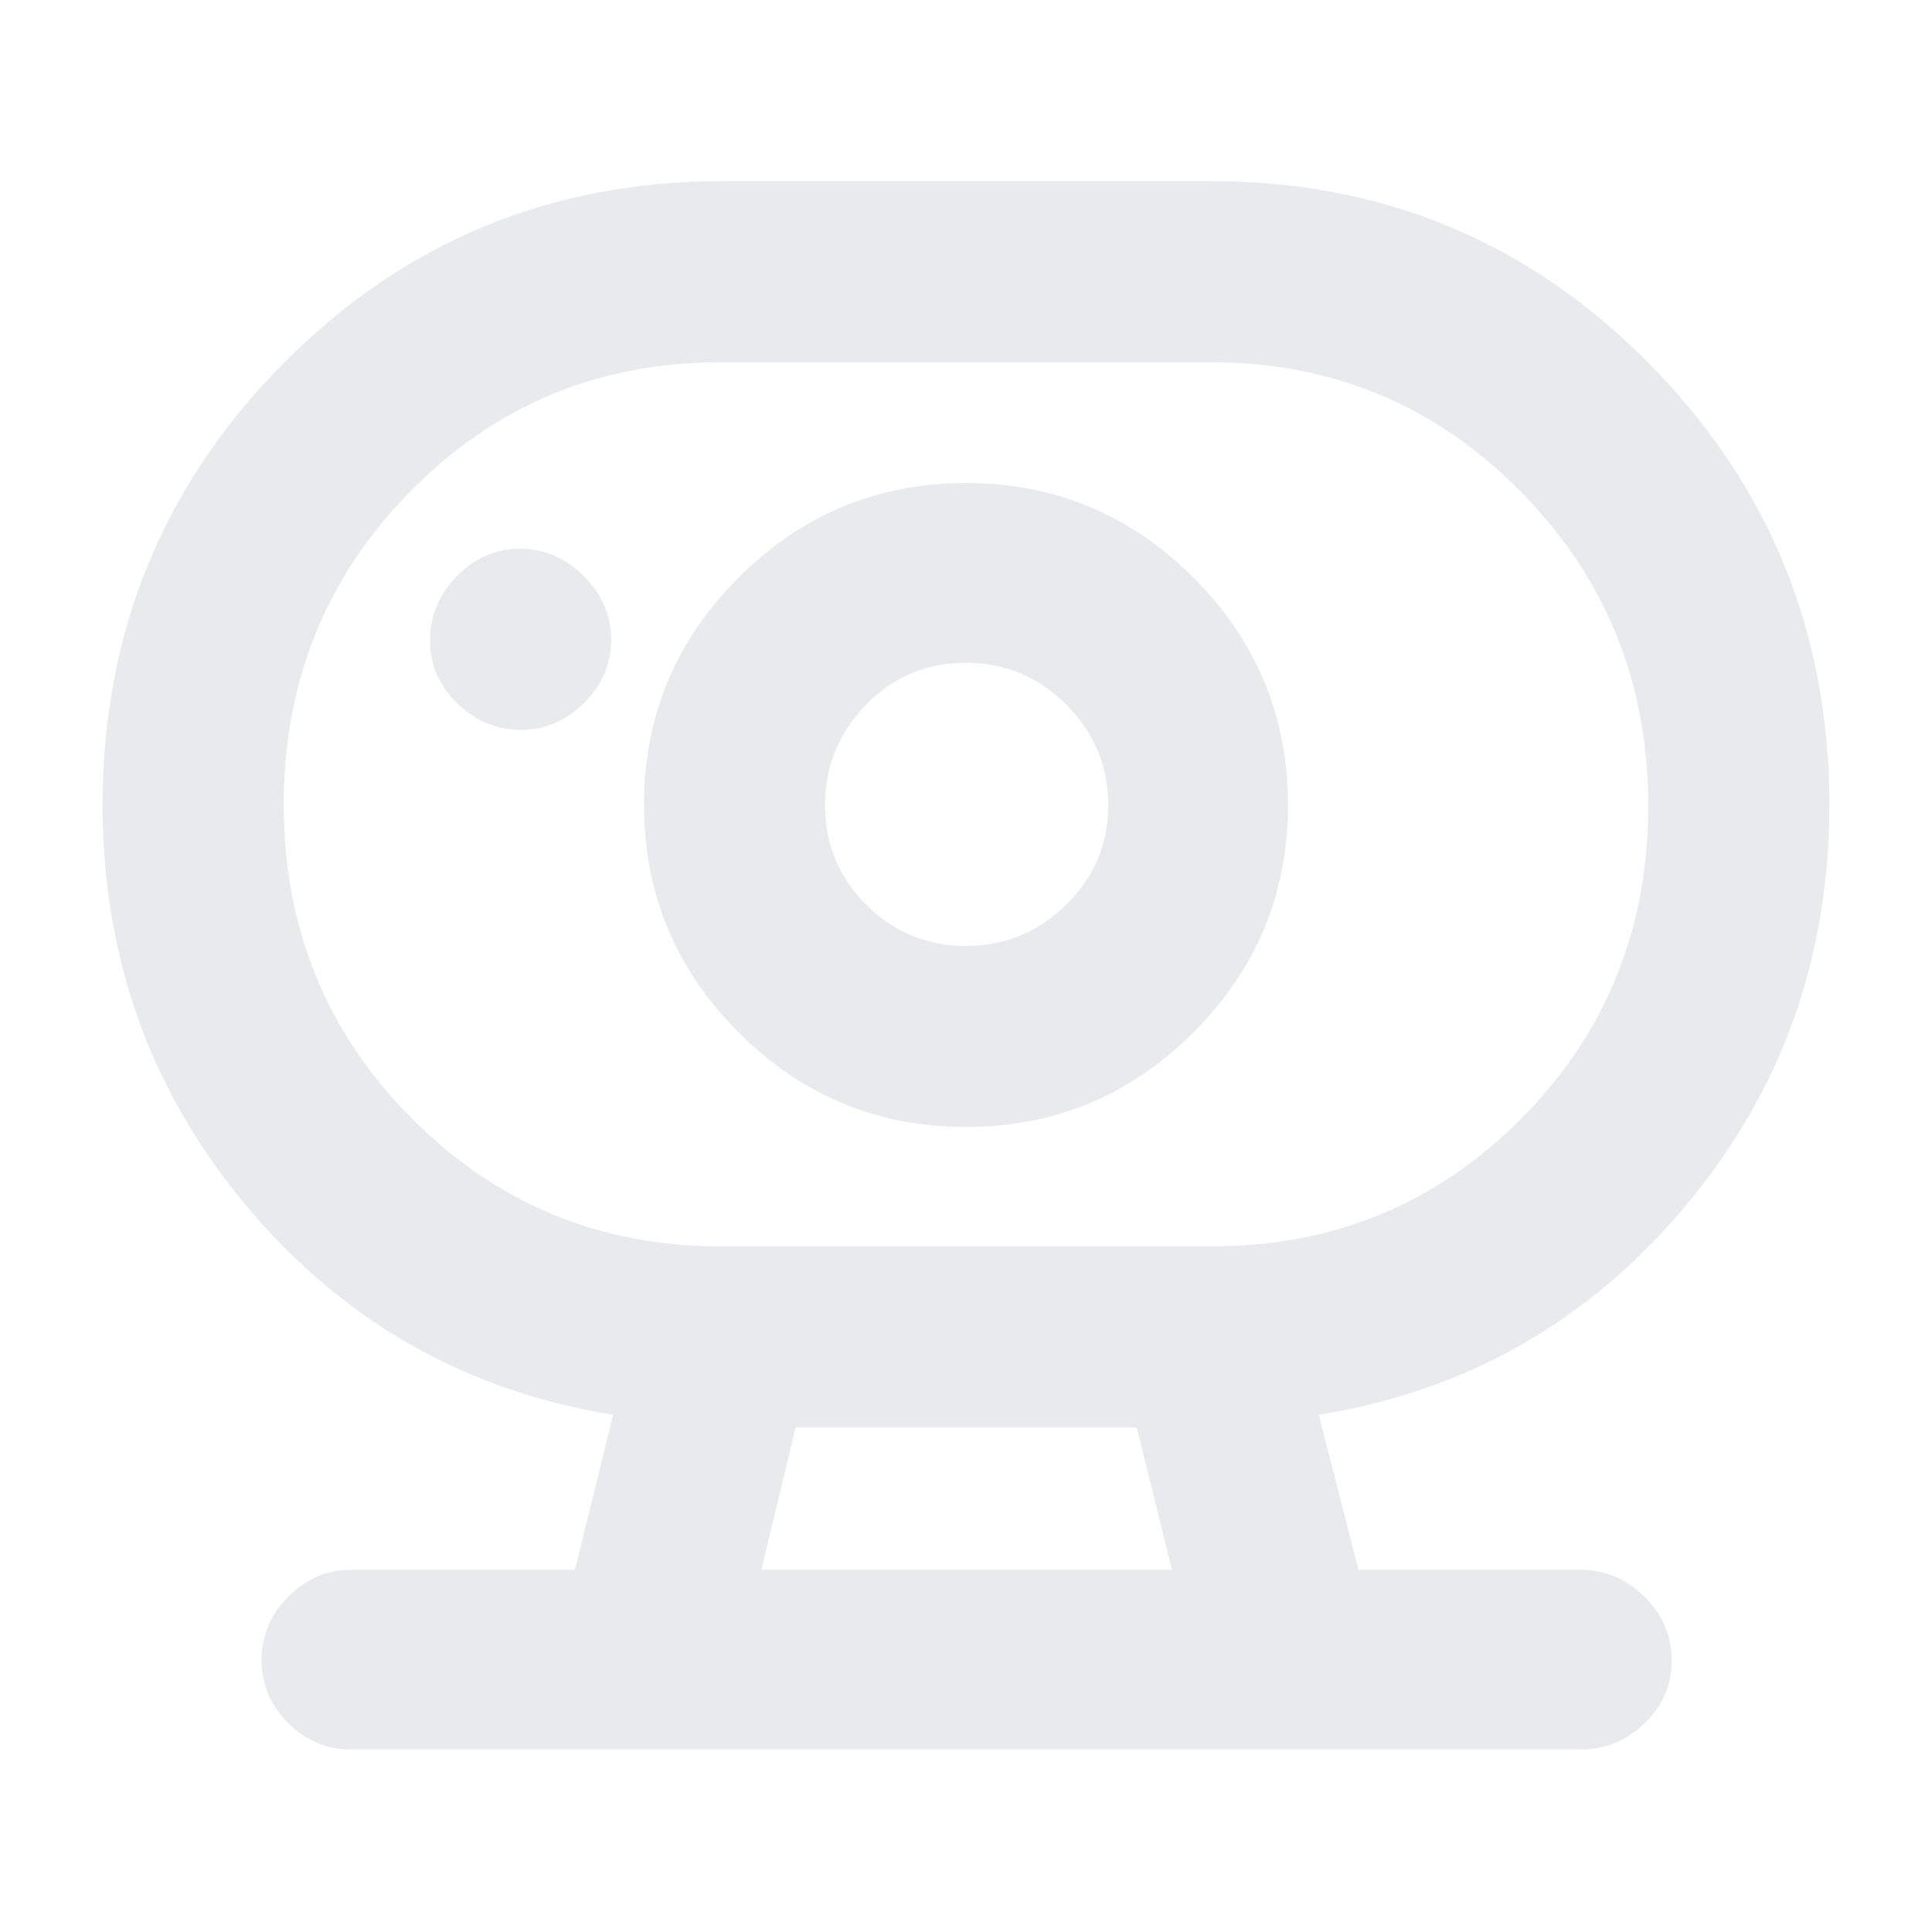 <svg xmlns="http://www.w3.org/2000/svg" height="24px" viewBox="0 -960 960 960" width="24px" fill="#e8eaed"><path d="M378.33-180h204l-17.47-70.67H395.33l-17 70.67Zm-20.09-160.67h243.69q90.89 0 153.98-63.52Q819-467.7 819-559.57t-63.37-156.15Q692.26-780 601.76-780H358.07q-90.89 0-153.98 63.97Q141-652.06 141-560.2q0 91.87 63.37 155.7 63.37 63.83 153.87 63.83ZM480-490q-29 0-49.5-20.34T410-560q0-29 20.34-49.83 20.34-20.84 49.66-20.84 29 0 49.83 20.84Q550.67-589 550.67-560t-20.84 49.5Q509-490 480-490ZM258.92-597.33q17.68 0 31.21-13.33 13.54-13.33 13.54-31.54 0-18.22-13.67-31.68-13.66-13.45-31.67-13.45-18.02 0-31.34 13.67t-13.32 32.05q0 17.88 13.53 31.08 13.54 13.2 31.72 13.2ZM174.67-90.67q-18.17 0-31.42-13.1Q130-116.88 130-135.11t13.25-31.56Q156.5-180 174.67-180h111l19-77Q195-274.67 123-360.13 51-445.6 51-560q0-128.67 89.72-219.33Q230.45-870 359.33-870H602q127.89 0 217.44 90.67Q909-688.67 909-560q0 114.4-72 199.87Q765-274.67 655.33-257L675-180h110.09q18.64 0 32.11 13.45 13.47 13.44 13.47 31.67 0 18.23-13.56 31.22-13.56 12.99-31.78 12.99H174.67ZM480-400q66 0 113-47t47-113q0-66-47-113t-113-47q-66 0-113 47t-47 113q0 66 47 113t113 47Zm0-160ZM378.33-180h204-204Z"/></svg>